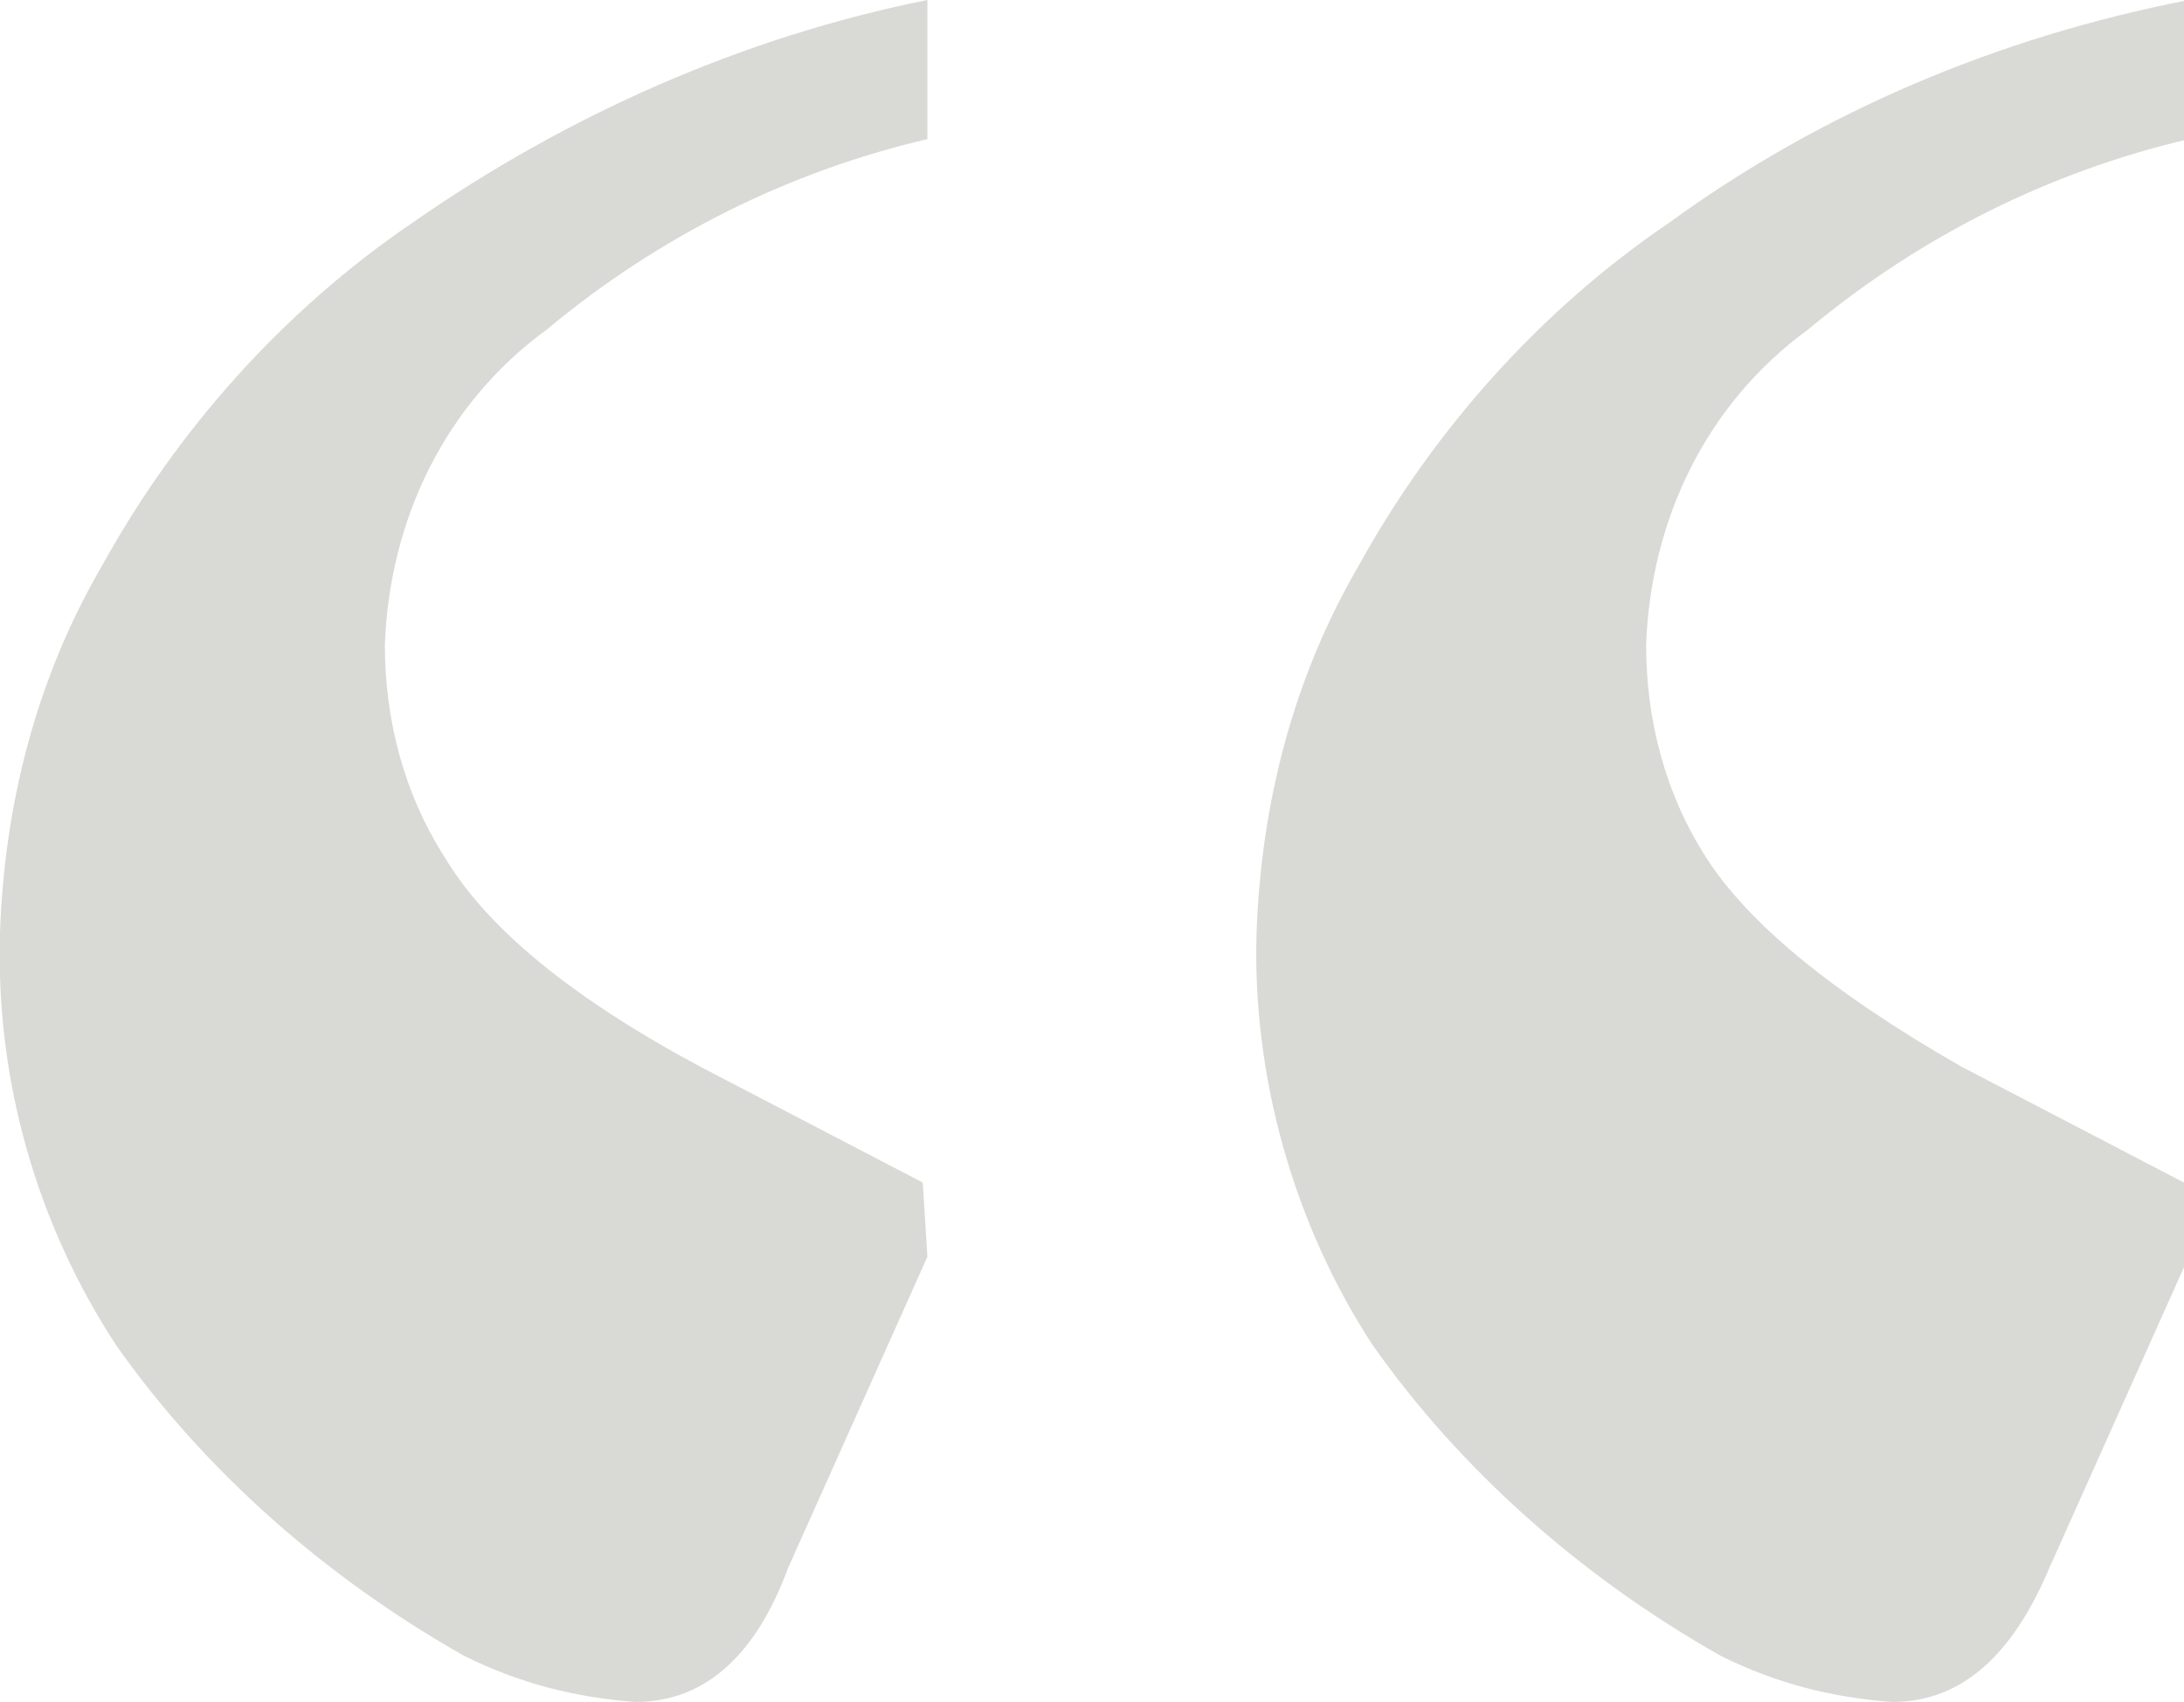 <?xml version="1.0" encoding="utf-8"?>
<!-- Generator: Adobe Illustrator 22.1.0, SVG Export Plug-In . SVG Version: 6.00 Build 0)  -->
<svg version="1.1" id="Layer_1" xmlns="http://www.w3.org/2000/svg" xmlns:xlink="http://www.w3.org/1999/xlink" x="0px" y="0px"
	 width="47.1px" height="36.7px" viewBox="0 0 47.1 36.7" style="enable-background:new 0 0 47.1 36.7;" xml:space="preserve">
<style type="text/css">
	.st0{fill:#D9D9D6;}
</style>
<g>
	<path class="st0" d="M13.7,36.7c-1.3-0.1-2.5-0.4-3.7-1c-3-1.7-5.6-4-7.5-6.7c-1.7-2.6-2.6-5.7-2.5-8.9c0.1-2.8,0.8-5.5,2.2-7.9
		c1.6-2.9,3.9-5.5,6.7-7.4C12.2,2.5,16,0.8,20,0v3c-3,0.7-5.8,2.1-8.2,4.1c-2.2,1.6-3.4,4.1-3.5,6.8c0,1.6,0.4,3.2,1.3,4.6
		c0.9,1.5,2.7,3,5.5,4.5l4.8,2.5l0.1,1.6l-3,6.7C16.3,35.7,15.2,36.7,13.7,36.7z M40.8,36.7c-1.3-0.1-2.5-0.4-3.7-1
		c-3-1.7-5.6-4-7.5-6.7c-1.7-2.6-2.6-5.8-2.5-8.9c0.1-2.8,0.8-5.5,2.2-7.9c1.6-2.9,3.9-5.5,6.7-7.4c3.3-2.4,7.1-4,11.2-4.8v3
		c-3,0.7-5.8,2.1-8.2,4.1c-2.2,1.6-3.4,4.1-3.5,6.8c0,1.6,0.4,3.2,1.3,4.6c0.9,1.4,2.7,2.9,5.5,4.5l4.8,2.5l0.1,1.6l-3,6.7
		C43.4,35.7,42.3,36.7,40.8,36.7z"/>
</g>
</svg>
